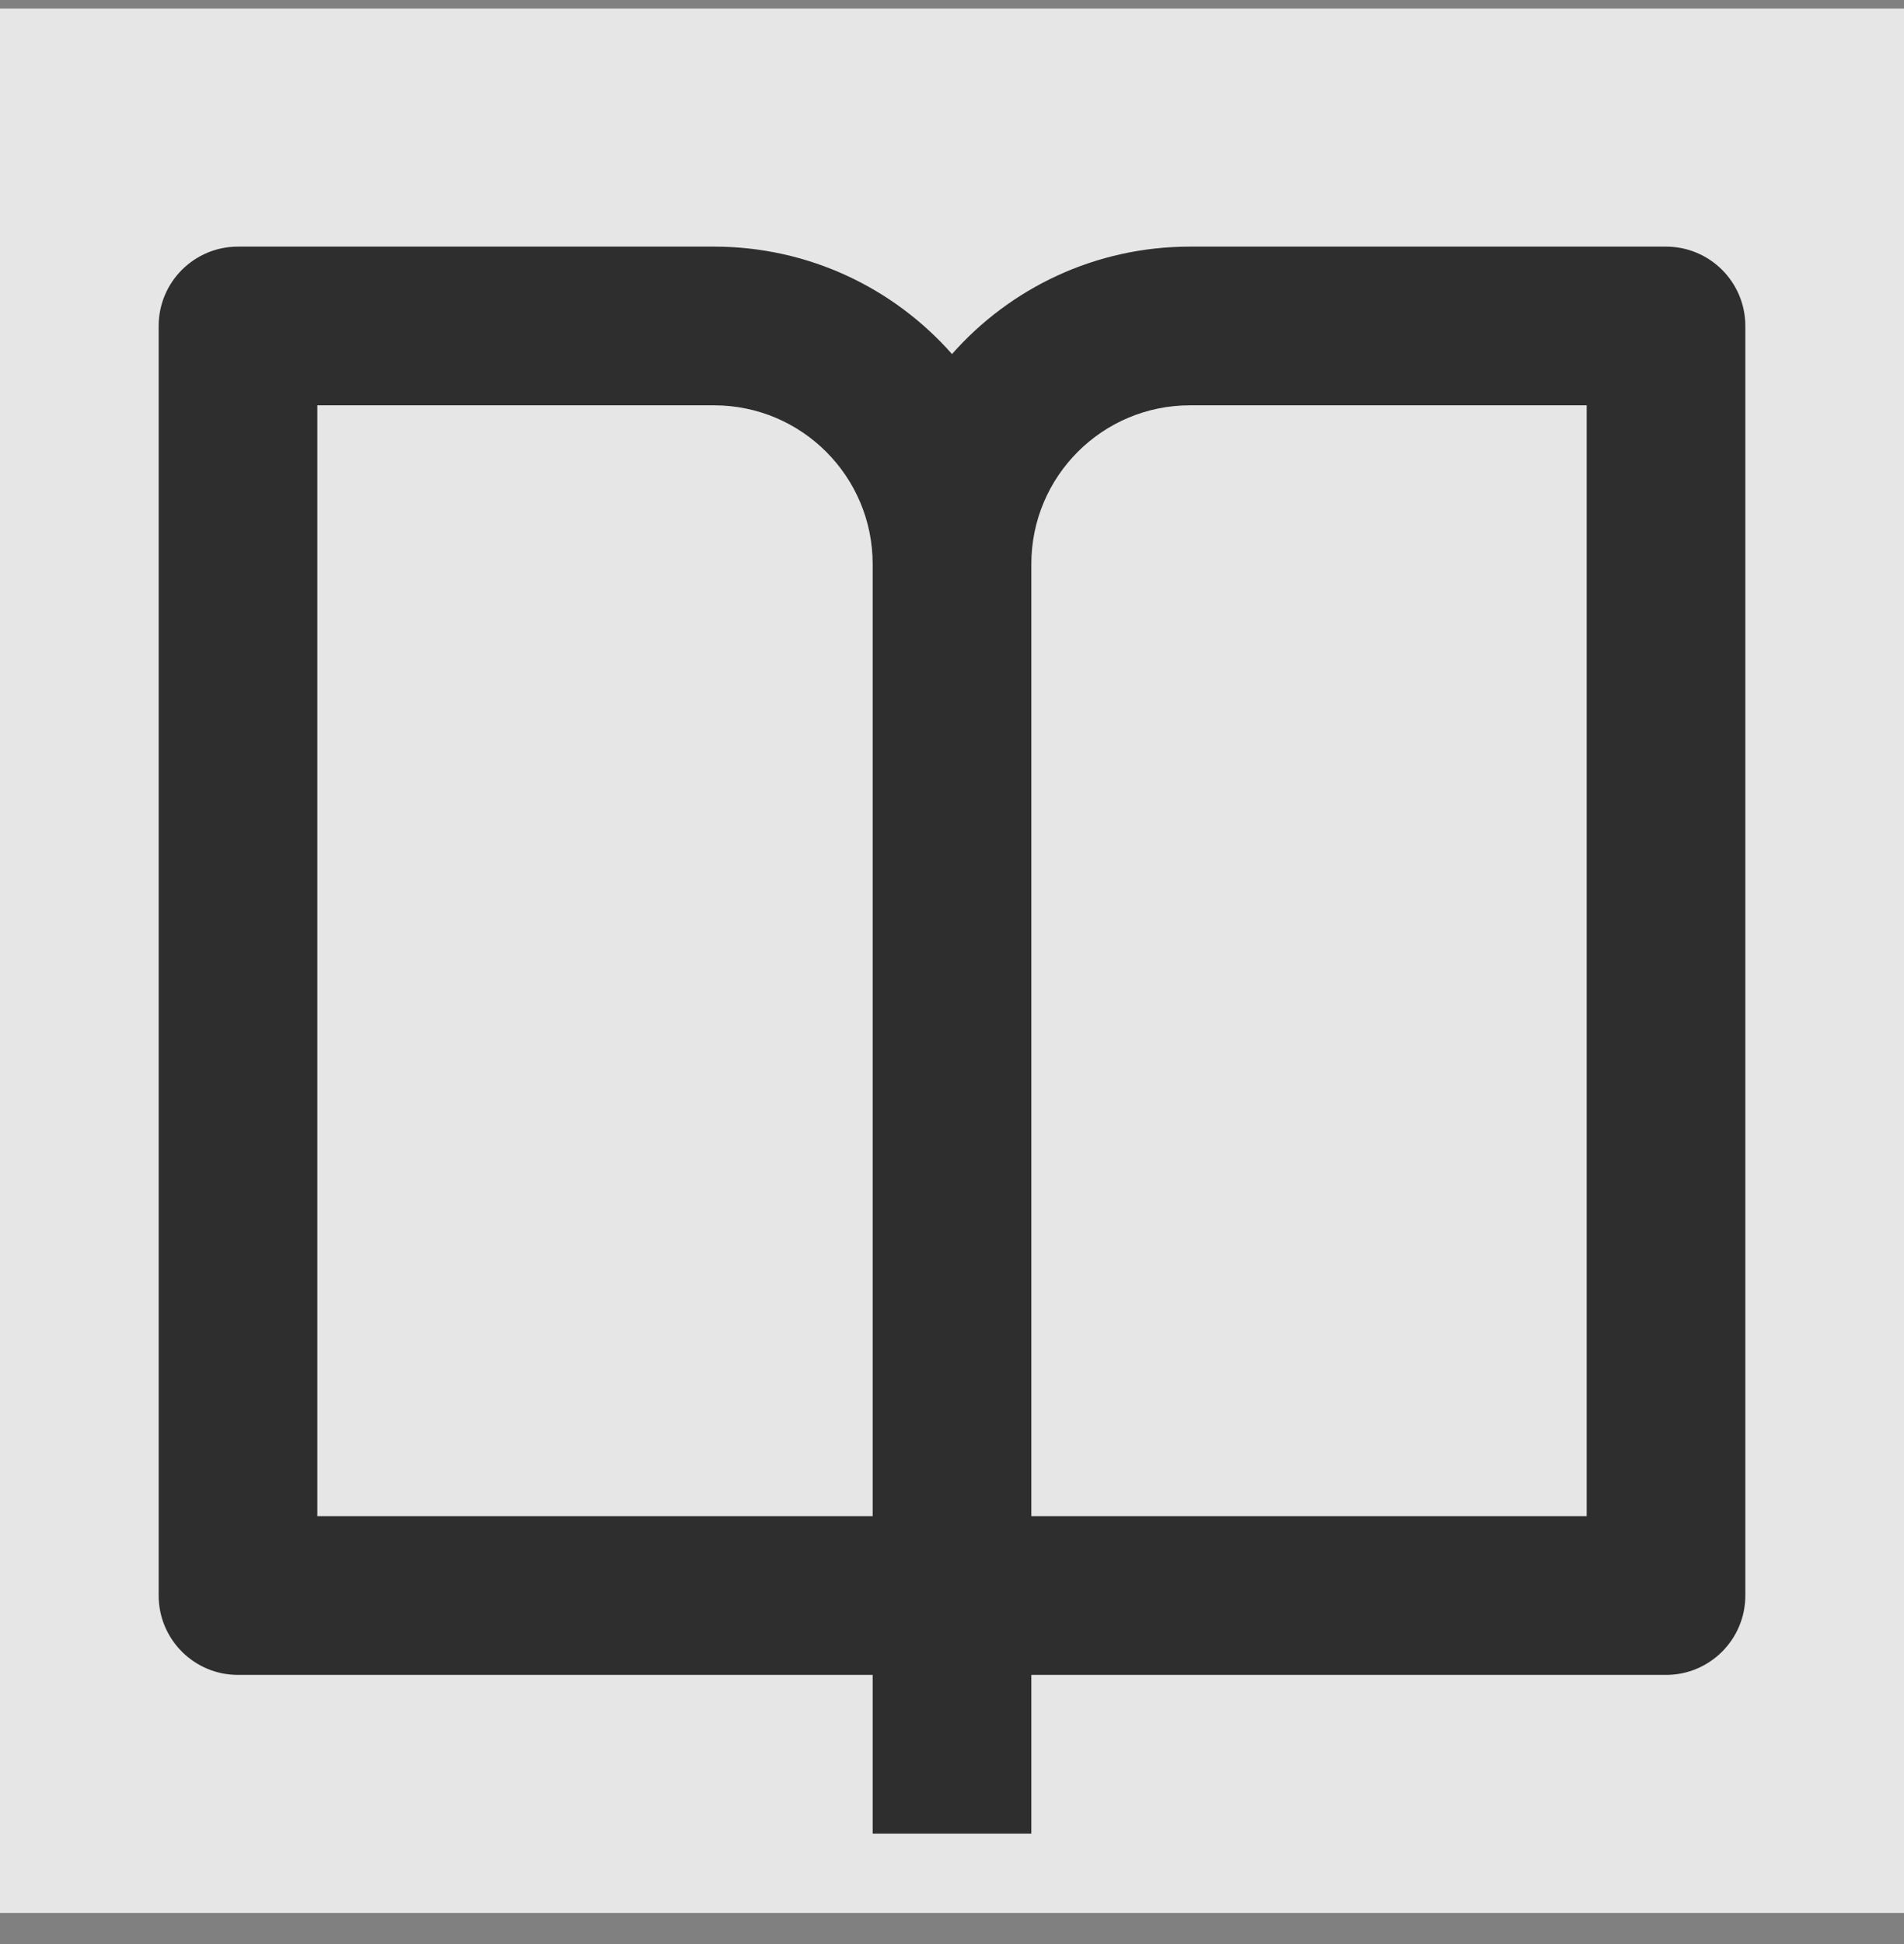 <svg width="48" height="49" viewBox="0 0 48 49" fill="none" xmlns="http://www.w3.org/2000/svg">
<rect x="0" y="0" width="48" height="49" fill="#808080" stroke="none"/>
<rect width="48" height="48" transform="translate(0 0.216)" fill="white" fill-opacity="0.8"/>
<path d="M26 42.216V46.216H22V42.216H6C4.895 42.216 4 41.32 4 40.216V8.216C4 7.111 4.895 6.216 6 6.216H18C20.389 6.216 22.534 7.263 24 8.924C25.466 7.263 27.611 6.216 30 6.216H42C43.105 6.216 44 7.111 44 8.216V40.216C44 41.32 43.105 42.216 42 42.216H26ZM40 38.216V10.216H30C27.791 10.216 26 12.007 26 14.216V38.216H40ZM22 38.216V14.216C22 12.007 20.209 10.216 18 10.216H8V38.216H22Z" fill="black" fill-opacity="0.8"/>
</svg>
